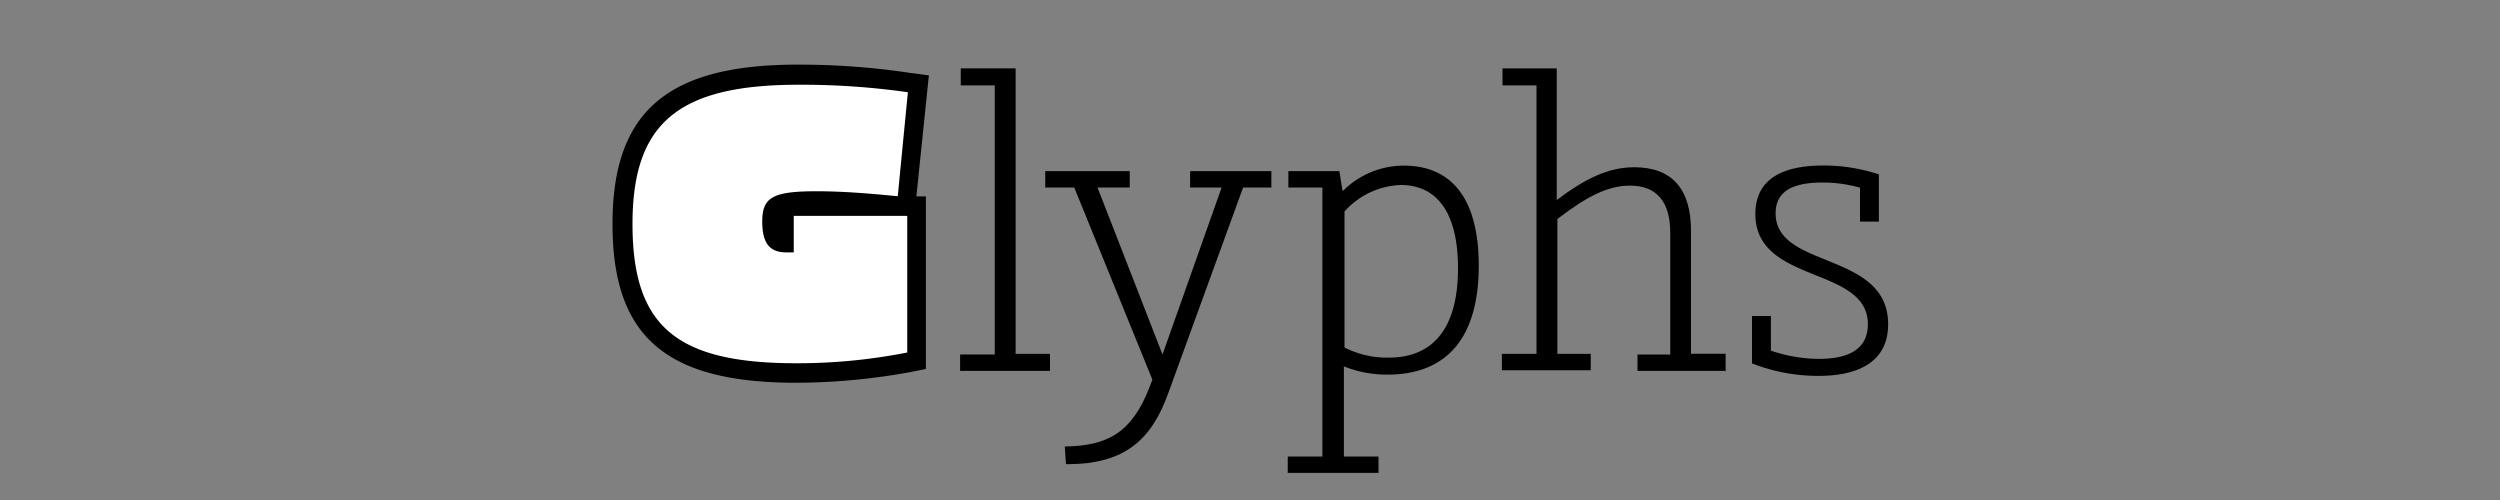 <svg id="Layer_1" data-name="Layer 1" xmlns="http://www.w3.org/2000/svg" viewBox="0 0 200 40"><rect x="0" y="0" width="200" height="40" fill="#808080" stroke="none"/><defs><style>.cls-1{fill:#fff;}</style></defs><title>logo-glyphs</title><path d="M84.07,29.67H76.81V28.36h2.77V6.83H76.86V5.47h4.39V28.31H84v1.36Z"/><path d="M99.45,15l-6,16.48c-1.31,3.63-3.43,5.7-8.17,5.65l-.1-1.41c3.38-.05,5.34-1.06,6.76-4.69l.25-.66L85.94,15H83.62V13.69h6.76V15H87.8L93,28.36,97.73,15H95.21V13.69h6.5V15Z"/><path d="M107.46,15.25a6.9,6.9,0,0,1,4.84-2c3.93,0,6,2.77,6,8,0,5.85-2.62,8.72-7.31,8.72a9.28,9.28,0,0,1-3.48-.66v7.21h2.77v1.31h-7.26V36.52h2.77V15h-2.72V13.69h4.08l.25,1.56Zm.1,12.55a7.51,7.51,0,0,0,3.53.81c3.58,0,5.55-2.37,5.55-7.16,0-4.34-1.61-6.65-4.59-6.65a6.33,6.33,0,0,0-4.49,2.12V27.8Z"/><path d="M138.11,29.67H131V28.36h2.62V18.63c0-2.47-1.06-3.78-3.23-3.78-1.71,0-3.38.81-5.8,2.67V28.31h2.67v1.31h-7.11V28.31h2.77V6.83h-2.72V5.47h4.34V16c2.27-1.71,4.13-2.62,6.2-2.62,3,0,4.54,1.71,4.54,5.09v9.83h2.77v1.41Z"/><path d="M148.75,15a11.07,11.07,0,0,0-2.92-.4c-2.52,0-3.78.76-3.78,2.47,0,4.49,9,3,9,8.87,0,3-2.37,4.13-5.55,4.13a14.42,14.42,0,0,1-5.34-1V25.28h1.51v2.77a12,12,0,0,0,3.83.66c2.52,0,3.93-.86,3.93-2.77,0-4.69-9-3.18-9-8.82,0-2.77,2.12-3.88,5.44-3.88a14.1,14.1,0,0,1,4.44.71v3.78H148.8V15Z"/><g id="G-Outlines"><path d="M63.7,30.62C53.27,30.62,49,26.94,49,17.92S53.42,5.17,63.8,5.17a59.9,59.9,0,0,1,9,.66l1.51.2-1,9.68h.76V29.52l-1.26.25A51.37,51.37,0,0,1,63.7,30.62Z"/></g><path id="G" class="cls-1" d="M63.55,20.19H62.9c-1.31,0-1.92-.71-1.92-2.47,0-1.92.81-2.42,4.34-2.42,1.92,0,4,.15,6.5.4l.81-8.32a59.94,59.94,0,0,0-8.77-.6c-9.68,0-13.26,3.13-13.26,11.14,0,8.22,3.53,11.14,13.11,11.14a45.24,45.24,0,0,0,8.87-.86V17.27H63.5v2.92Z"/></svg>